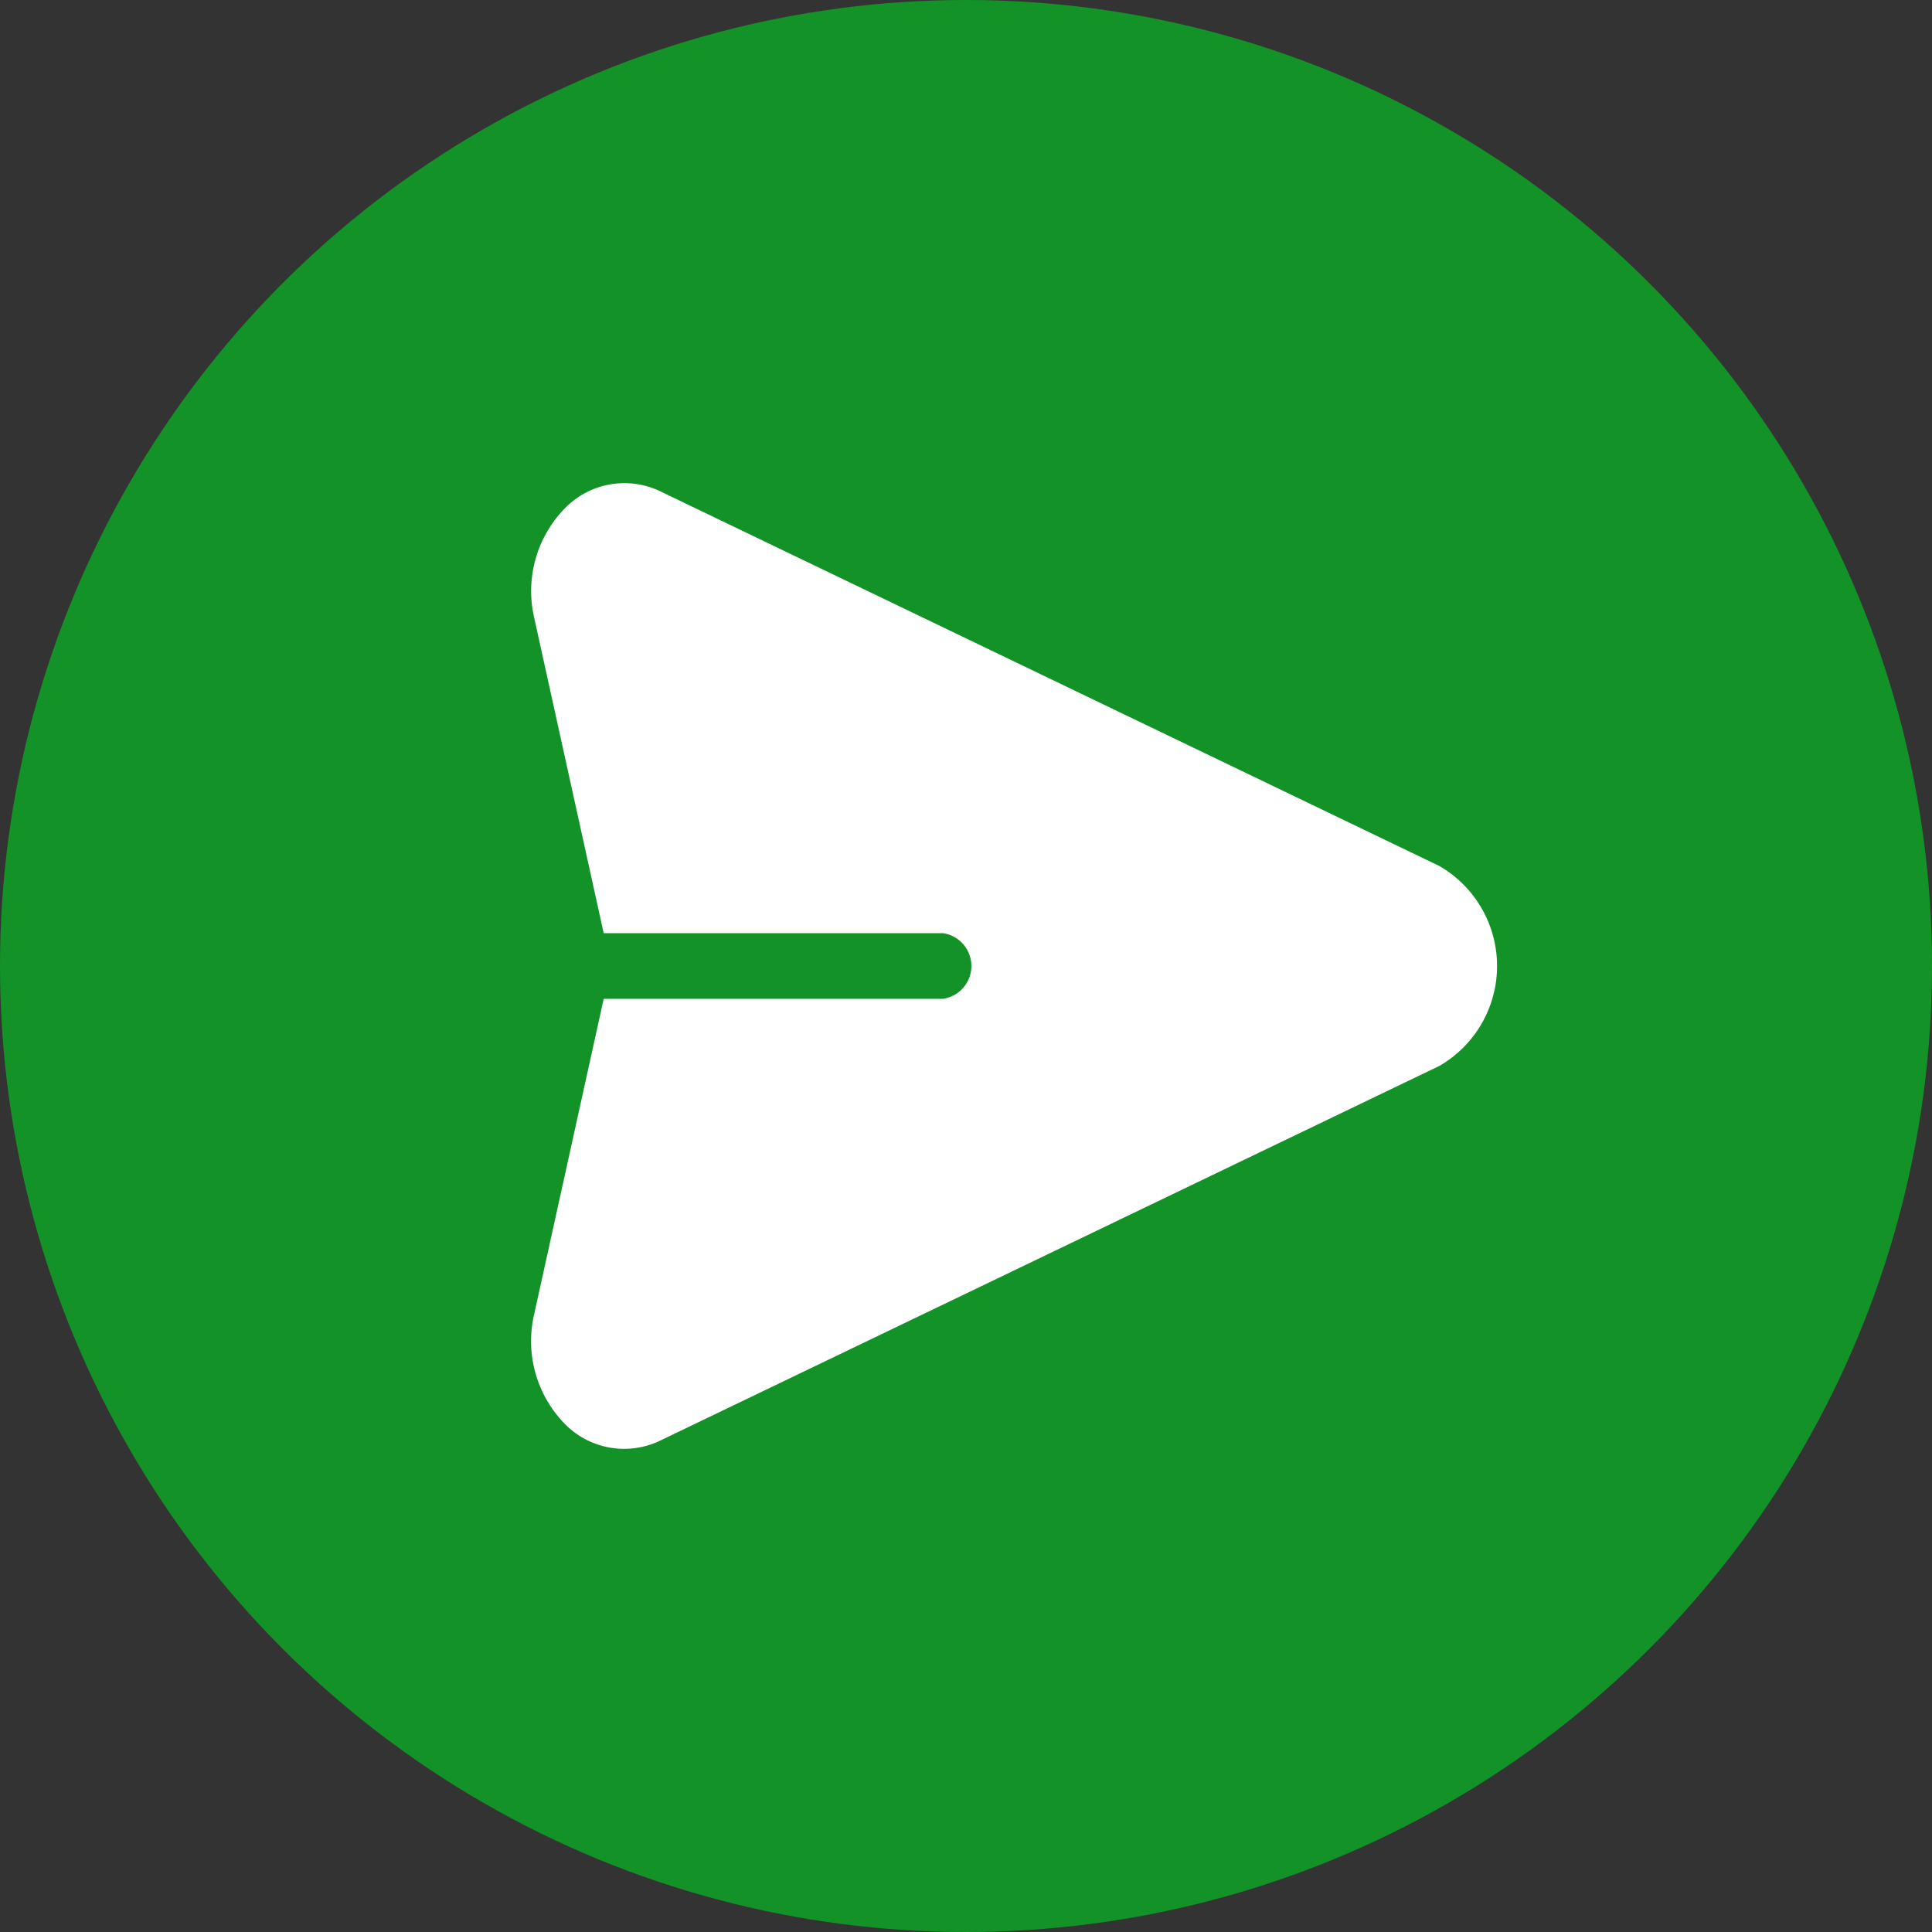 <svg id="Send" xmlns="http://www.w3.org/2000/svg" width="40" height="40" viewBox="0 0 40 40">
  <rect x="0" y="0" width="40" height="40" fill="#333333" stroke="none"/>
  <circle id="Bg" cx="20" cy="20" r="20" fill="#139228"/>
  <path id="_1" data-name="1" d="M18.809,43.043,2.673,35.283a1.719,1.719,0,0,0-2,.375A2.45,2.45,0,0,0,.061,37.9L1.5,44.431H8.53a.687.687,0,0,1,0,1.358H1.5L.061,52.317a2.45,2.45,0,0,0,.607,2.245,1.719,1.719,0,0,0,2,.375l16.137-7.76a2.39,2.39,0,0,0,0-4.135Z" transform="translate(10.999 -25.11)" fill="#fff"/>
</svg>

